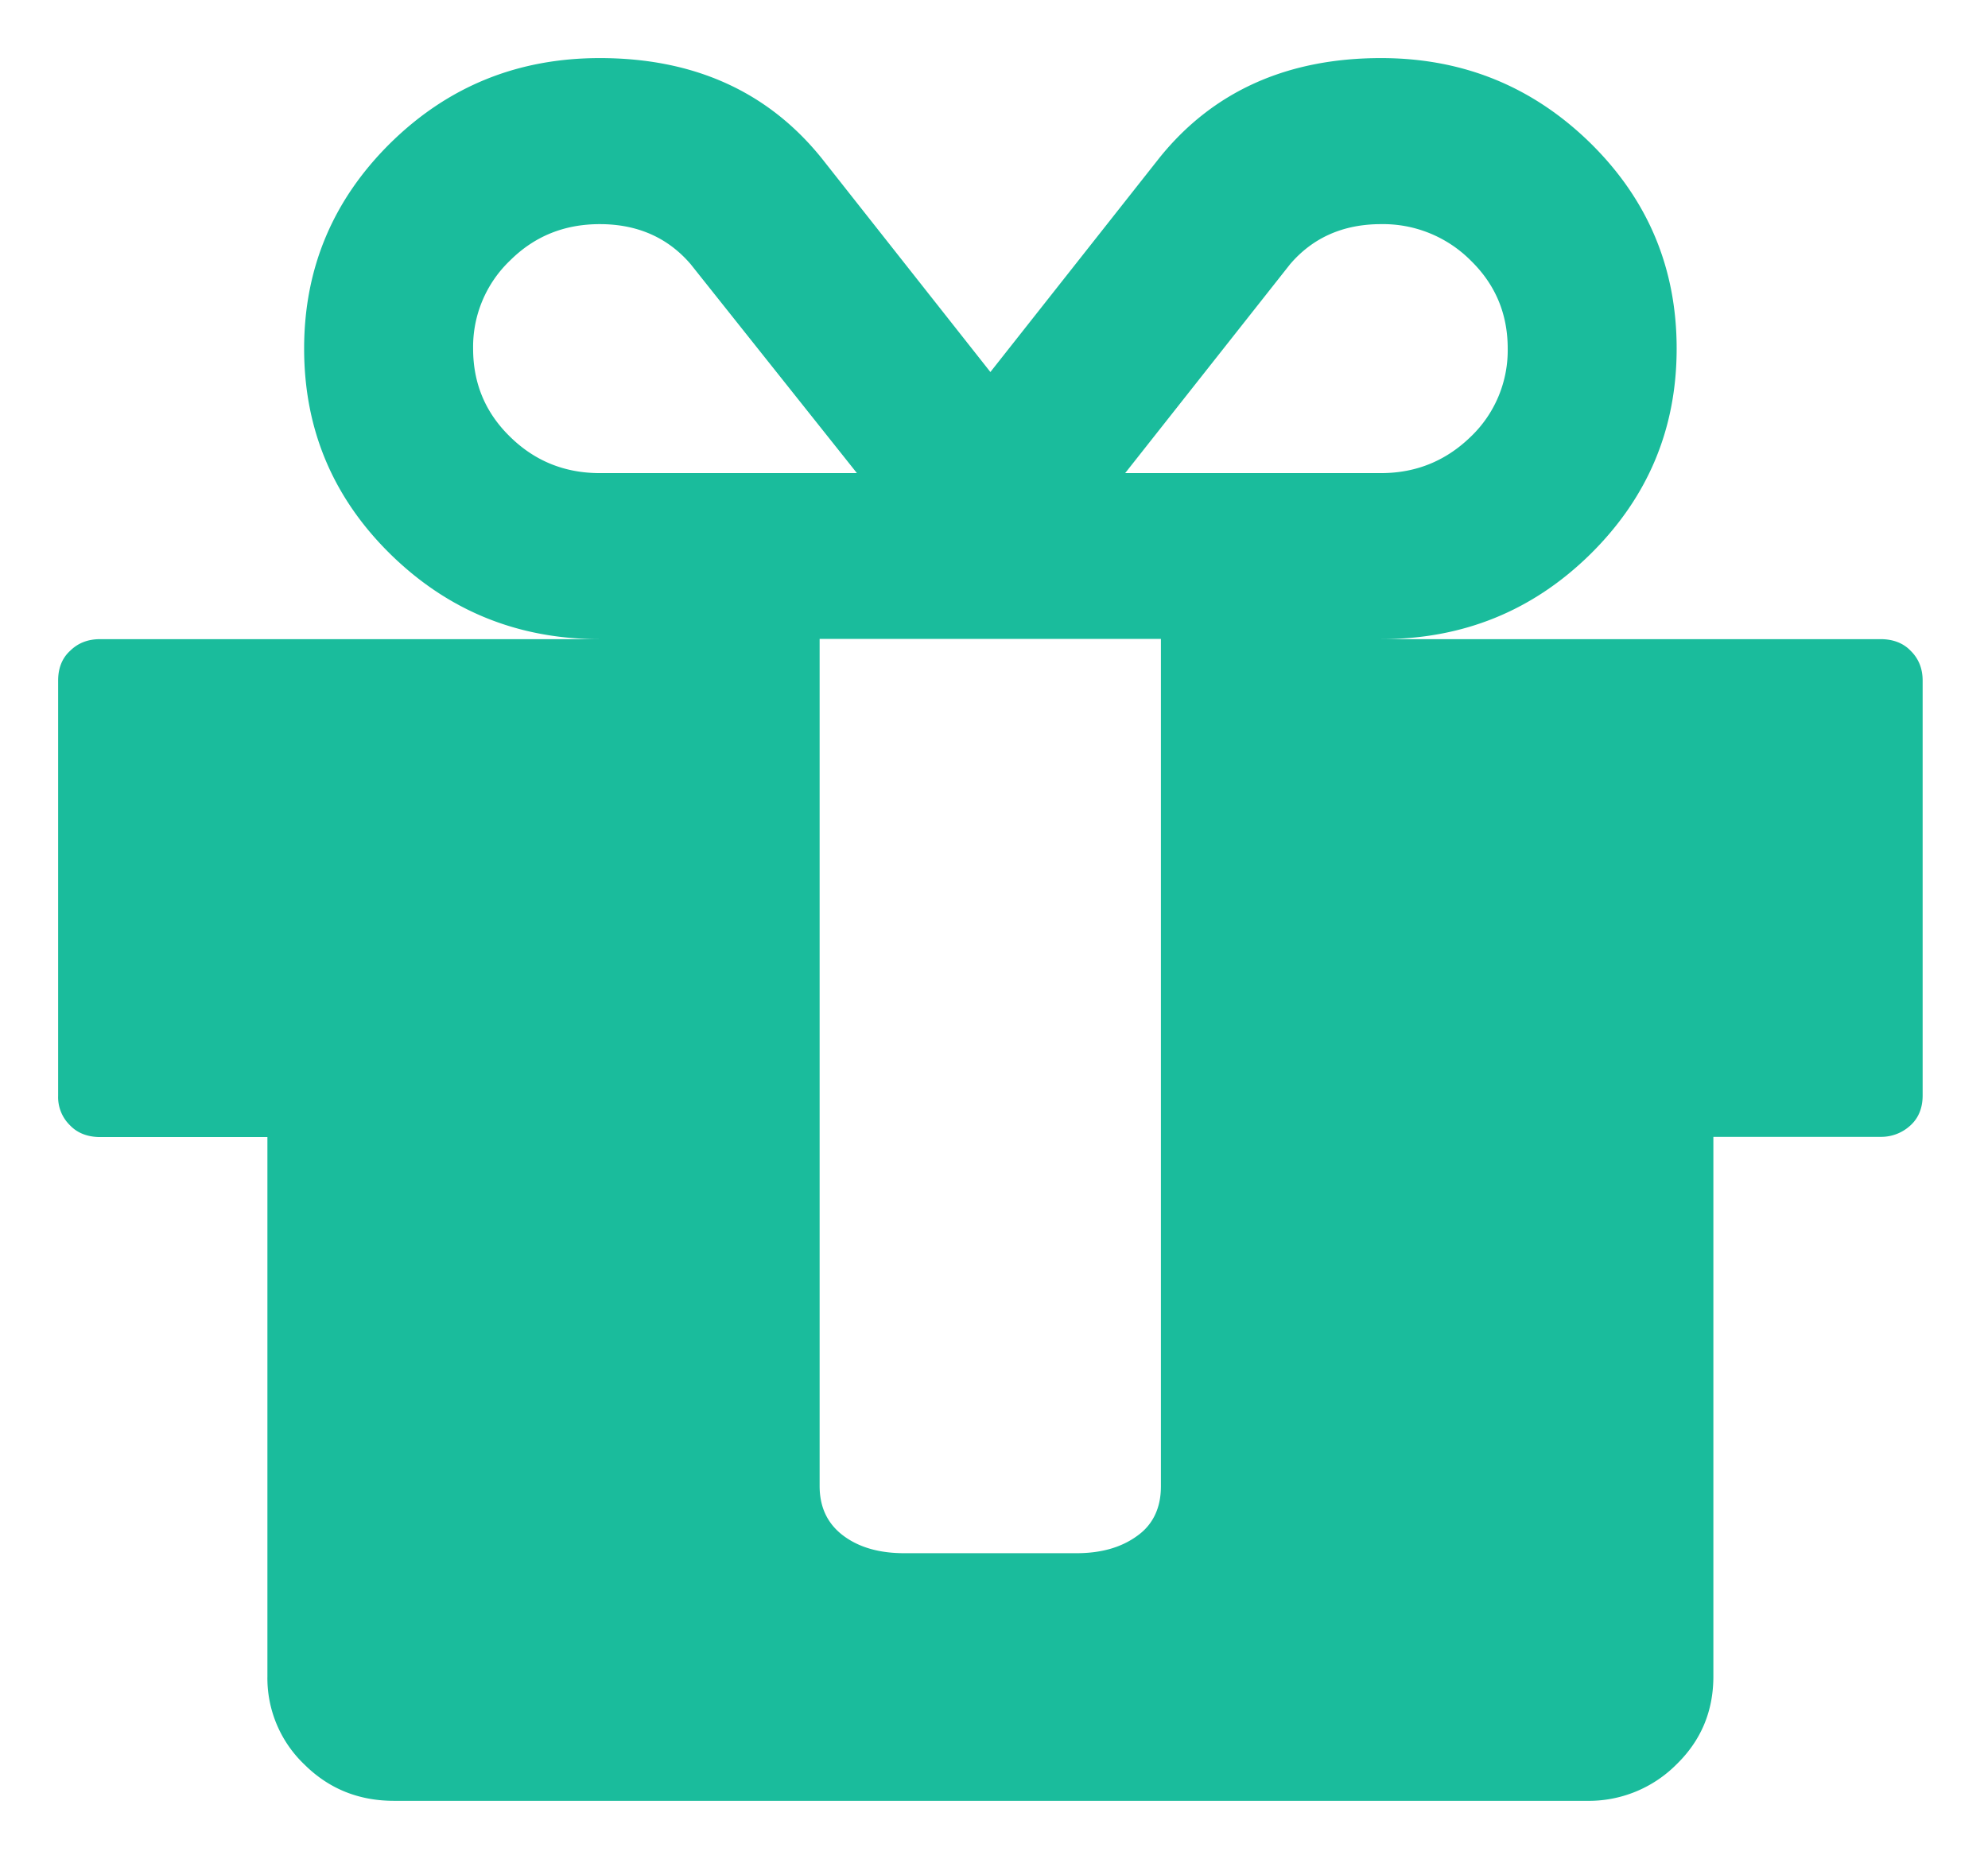 <?xml version="1.0" standalone="no"?><!DOCTYPE svg PUBLIC "-//W3C//DTD SVG 1.1//EN" "http://www.w3.org/Graphics/SVG/1.1/DTD/svg11.dtd"><svg t="1574388006571" class="icon" viewBox="0 0 1095 1024" version="1.1" xmlns="http://www.w3.org/2000/svg" p-id="6546" xmlns:xlink="http://www.w3.org/1999/xlink" width="213.867" height="200"><defs><style type="text/css"></style></defs><path d="M1059.001 374.854v228.614c0 6.564-2.099 12.212-6.564 16.32a23.665 23.665 0 0 1-16.61 6.452h-92.093v297.176c0 19.066-6.675 35.252-20.361 48.558a68.093 68.093 0 0 1-49.407 20.026H217.059c-19.401 0-35.877-6.586-49.407-20.026a65.727 65.727 0 0 1-20.361-48.558V626.352H55.176c-6.675 0-12.413-2.054-16.588-6.43a21.656 21.656 0 0 1-6.564-16.32V374.854c0-6.586 2.076-12.212 6.564-16.32 4.465-4.398 9.913-6.452 16.588-6.452h275.185c-45.075 0-83.453-15.628-115.267-46.772-31.814-31.256-47.576-68.986-47.576-113.28s15.896-82.002 47.576-113.28C246.908 47.494 285.286 32 330.361 32c51.773 0 92.495 18.374 122.076 54.988l93.075 117.946 93.075-117.946C668.013 50.374 708.891 32 760.686 32c45.053 0 83.431 15.628 115.245 46.75 31.814 31.278 47.576 68.986 47.576 113.28s-15.896 82.024-47.576 113.28c-31.814 31.278-70.192 46.772-115.245 46.772h275.14c6.698 0 12.435 2.054 16.61 6.452 4.331 4.242 6.564 9.734 6.564 16.32zM330.361 260.614h141.633l-91.557-115.066c-12.569-14.668-29.291-22.08-50.076-22.08-19.401 0-35.877 6.564-49.407 20.026a65.771 65.771 0 0 0-20.361 48.536c0 19.066 6.698 35.252 20.361 48.558 13.529 13.306 30.006 20.026 49.407 20.026z m309.075 558.207V351.948h-187.981v466.605c0 11.944 4.487 20.986 13.127 27.438 8.662 6.452 19.825 9.6 33.488 9.6h94.884c13.529 0 24.692-3.148 33.488-9.6 8.506-6.05 12.993-15.226 12.993-27.17z m170.634-578.233a65.749 65.749 0 0 0 20.383-48.558c0-19.066-6.72-35.23-20.383-48.536a68.138 68.138 0 0 0-49.384-20.026c-20.785 0-37.552 7.412-50.099 22.08l-90.843 115.066h140.941c19.245 0 35.699-6.72 49.384-20.026z" p-id="6547" fill="#1ABC9C"></path></svg>